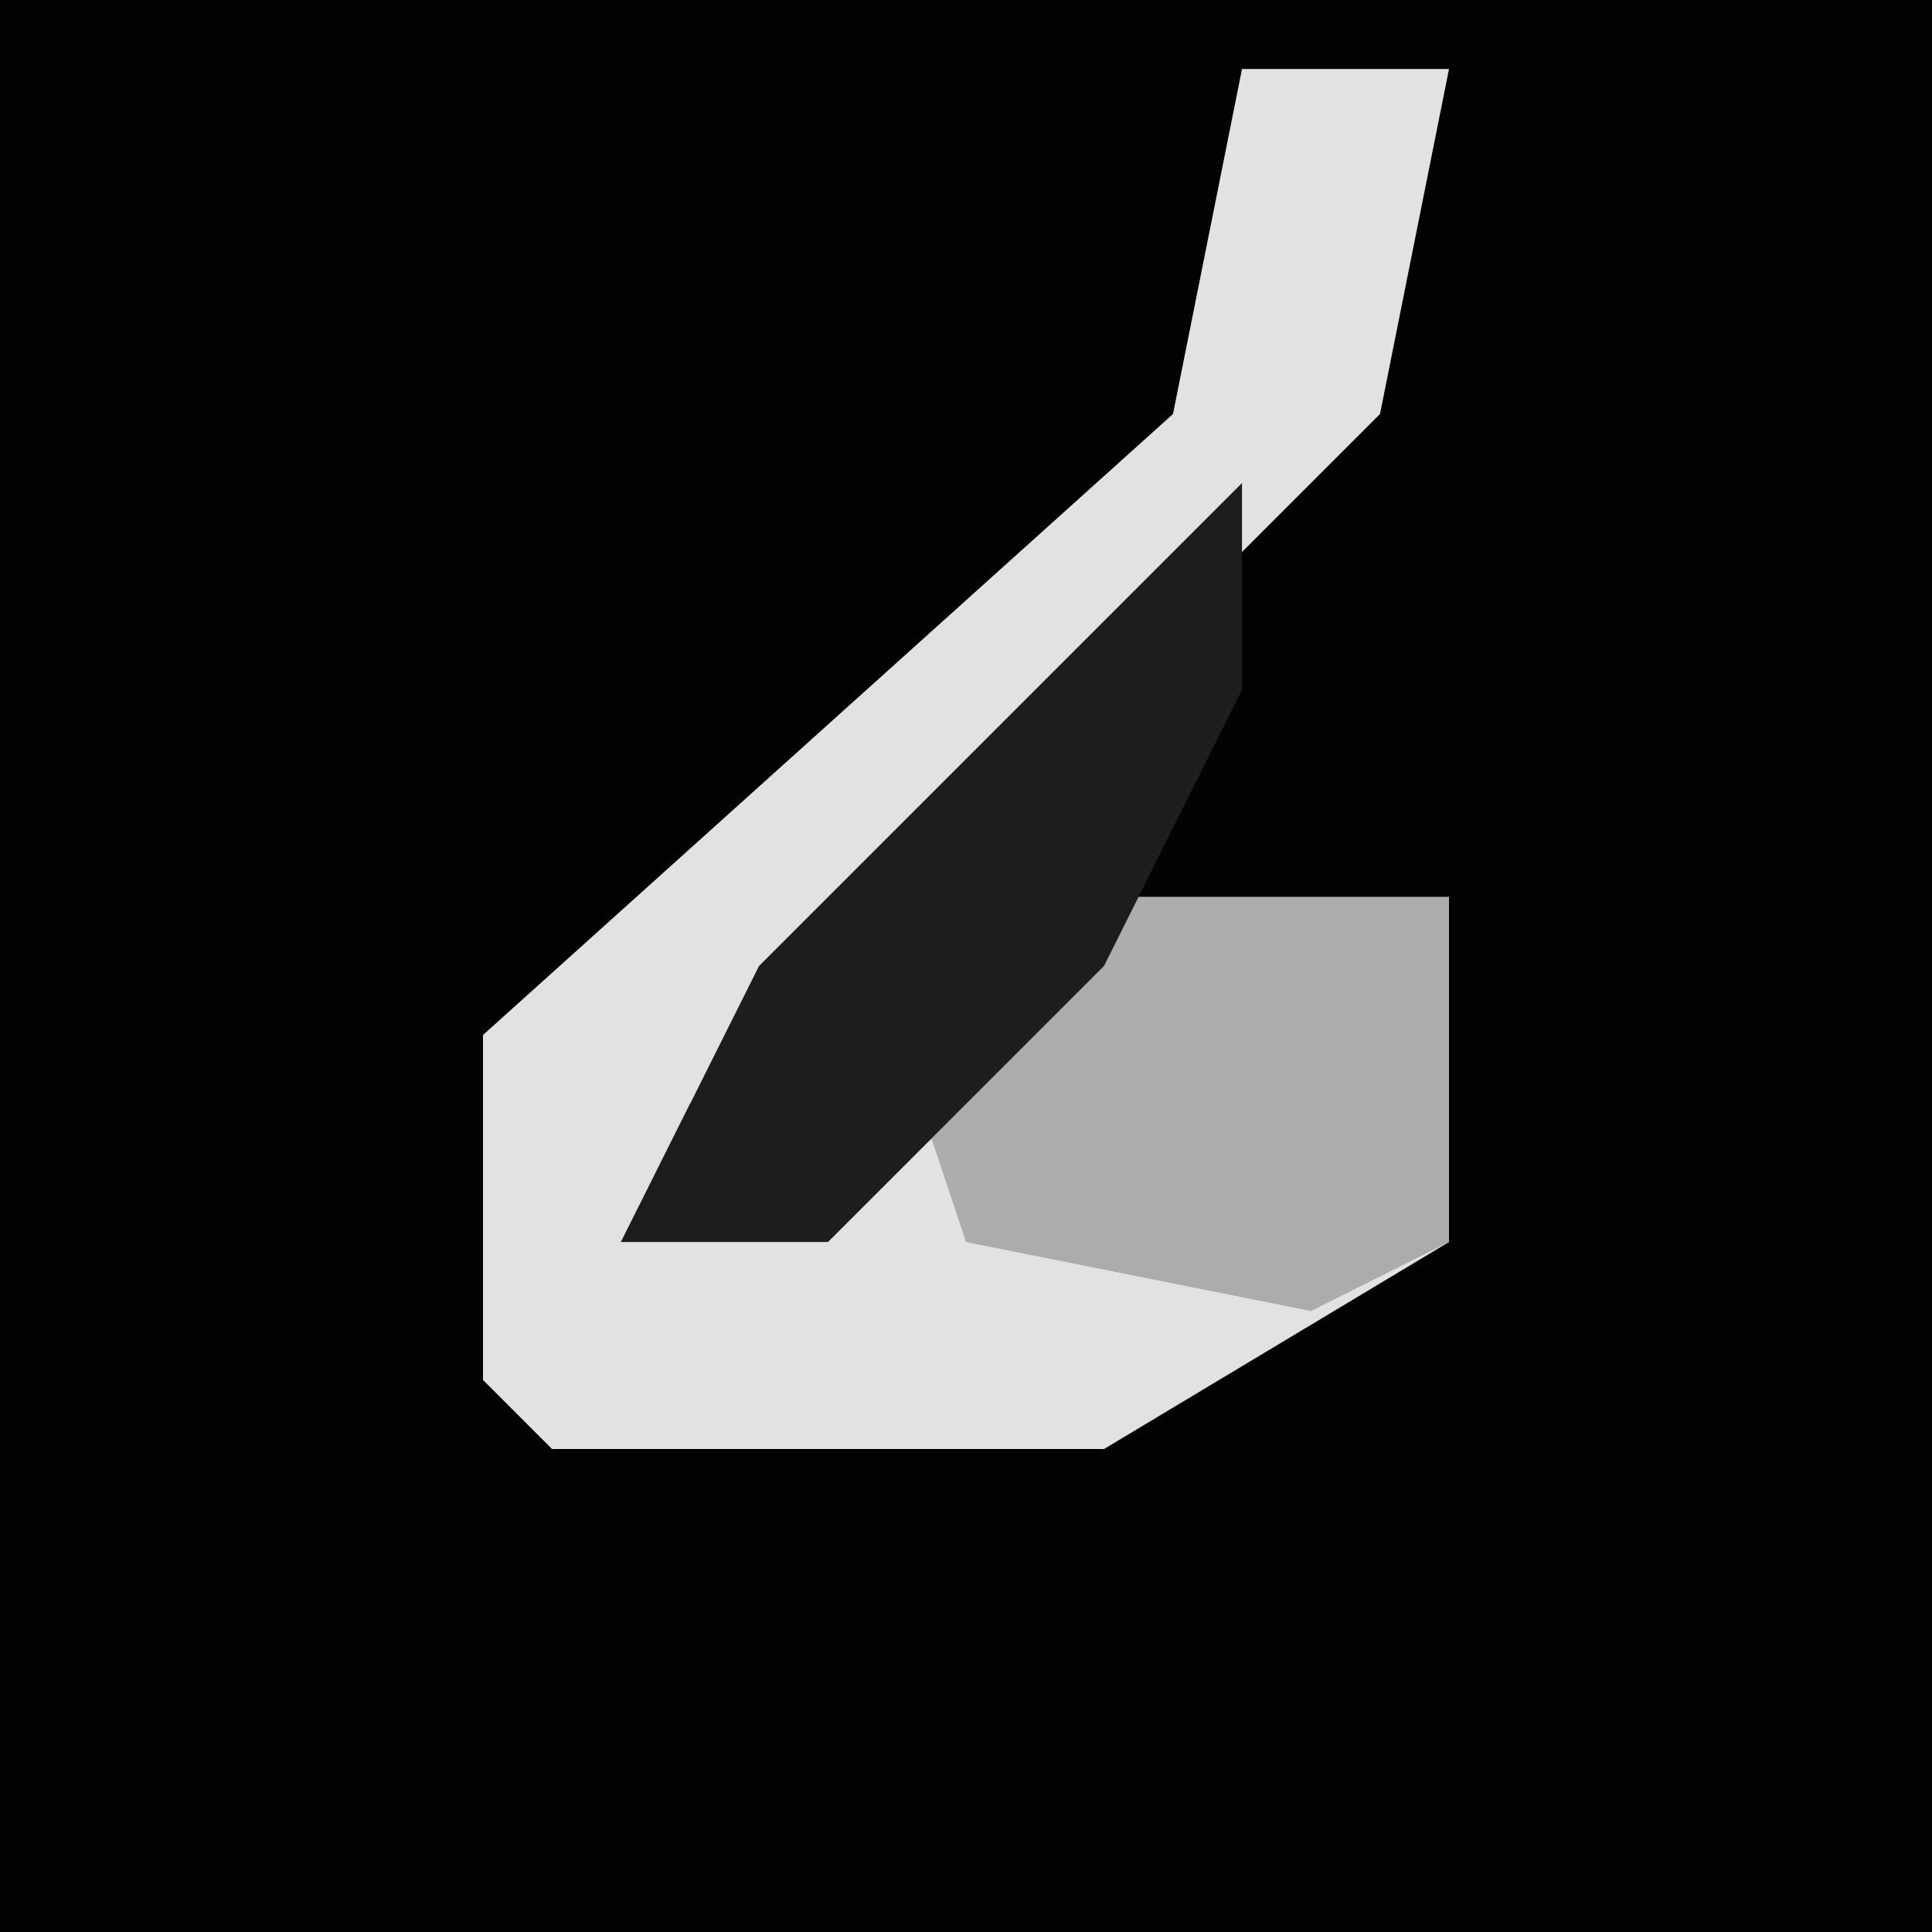 <?xml version="1.0" encoding="UTF-8"?>
<svg version="1.1" xmlns="http://www.w3.org/2000/svg" width="28" height="28">
<path d="M0,0 L28,0 L28,28 L0,28 Z " fill="#020202" transform="translate(0,0)"/>
<path d="M0,0 L3,0 L2,5 L-8,15 L-9,17 L-6,16 L-2,12 L3,12 L3,17 L-2,20 L-10,20 L-11,19 L-11,14 L-1,5 Z " fill="#E2E2E2" transform="translate(18,1)"/>
<path d="M0,0 L5,0 L5,5 L3,6 L-2,5 L-3,2 Z " fill="#ACACAC" transform="translate(16,13)"/>
<path d="M0,0 L0,3 L-2,7 L-6,11 L-9,11 L-7,7 Z " fill="#1D1D1D" transform="translate(18,7)"/>
</svg>
